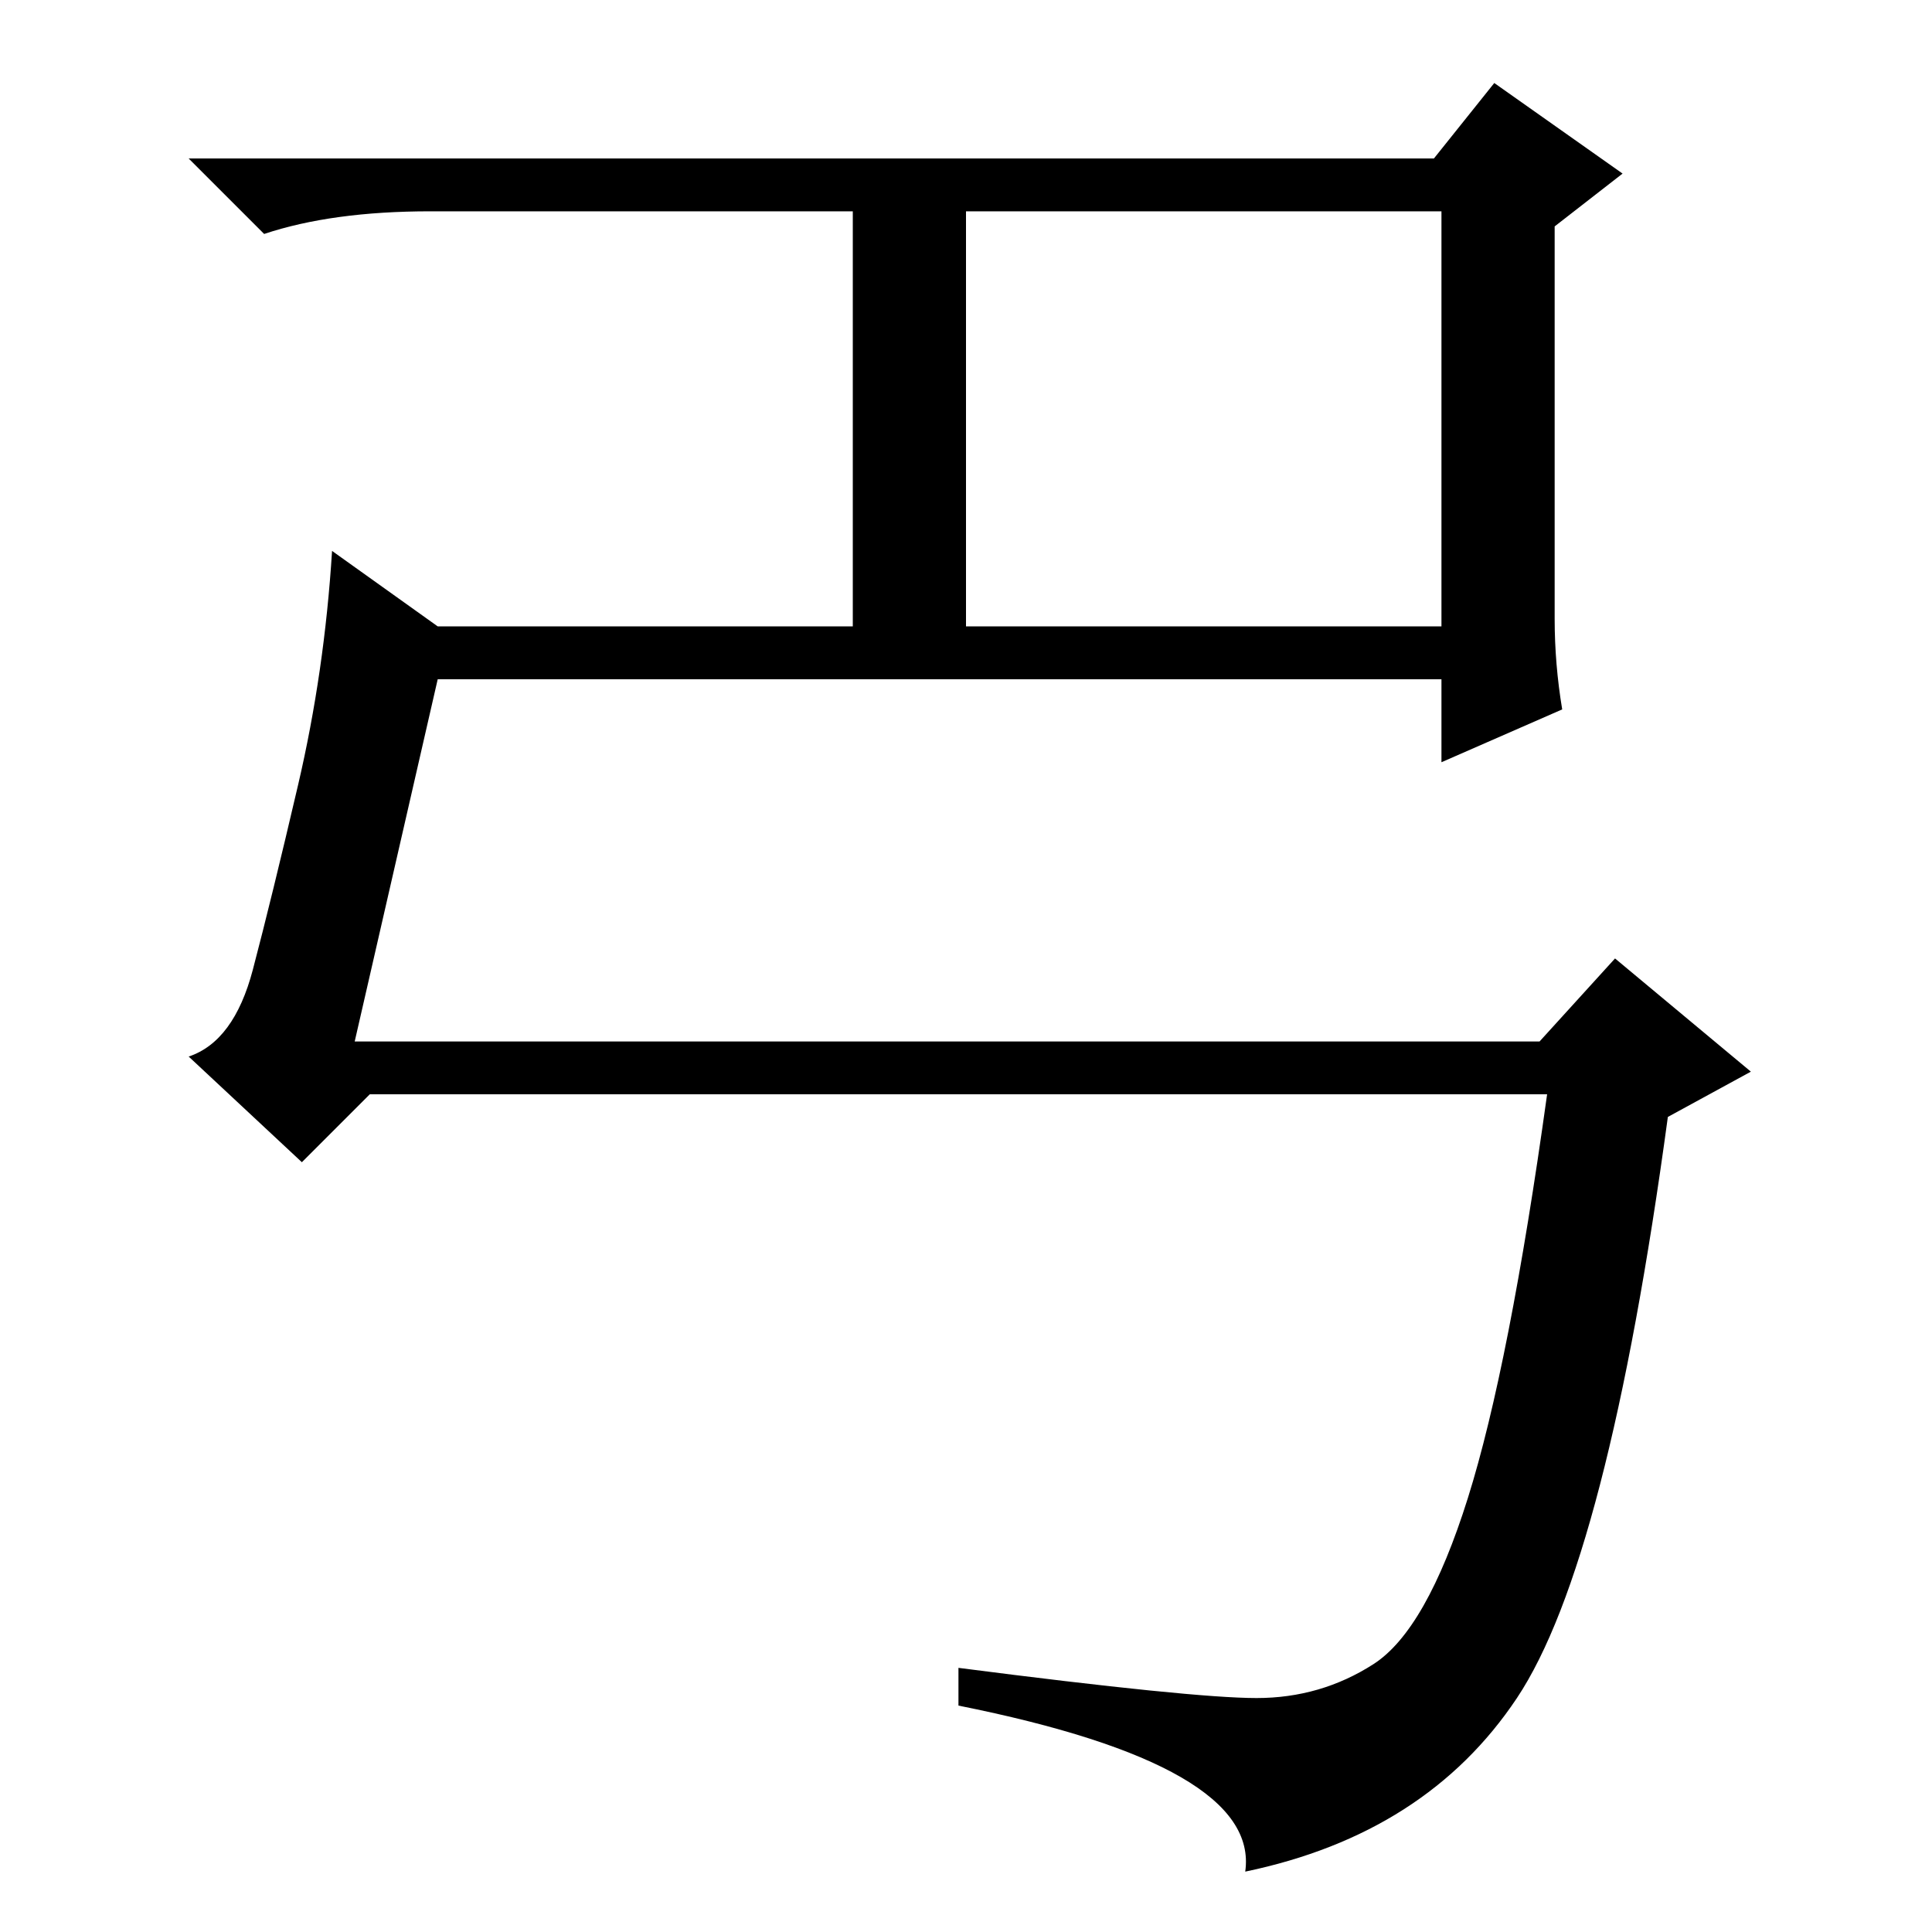 <?xml version="1.0" standalone="no"?>
<!DOCTYPE svg PUBLIC "-//W3C//DTD SVG 1.1//EN" "http://www.w3.org/Graphics/SVG/1.1/DTD/svg11.dtd" >
<svg xmlns="http://www.w3.org/2000/svg" xmlns:xlink="http://www.w3.org/1999/xlink" version="1.1" viewBox="0 -36 256 256">
  <g transform="matrix(1 0 0 -1 0 220)">
   <path fill="currentColor"
d="M206 174q0 -6 1 -12l-16 -7v11h-133l-11 -48h157l10 11l18 -15l-11 -6q-8 -59 -20 -77t-36 -23q2 14 -38 22v5q31 -4 39.5 -4t15.5 4.5t12.5 22t10.5 53.5h-156l-9 -9l-15 14q6 2 8.5 11.5t6 24.5t4.5 31l14 -10h55v55h-56q-13 0 -22 -3l-10 10h165l8 10l17 -12l-9 -7
v-52zM128 173h63v55h-63v-55z" />
  </g>

</svg>
